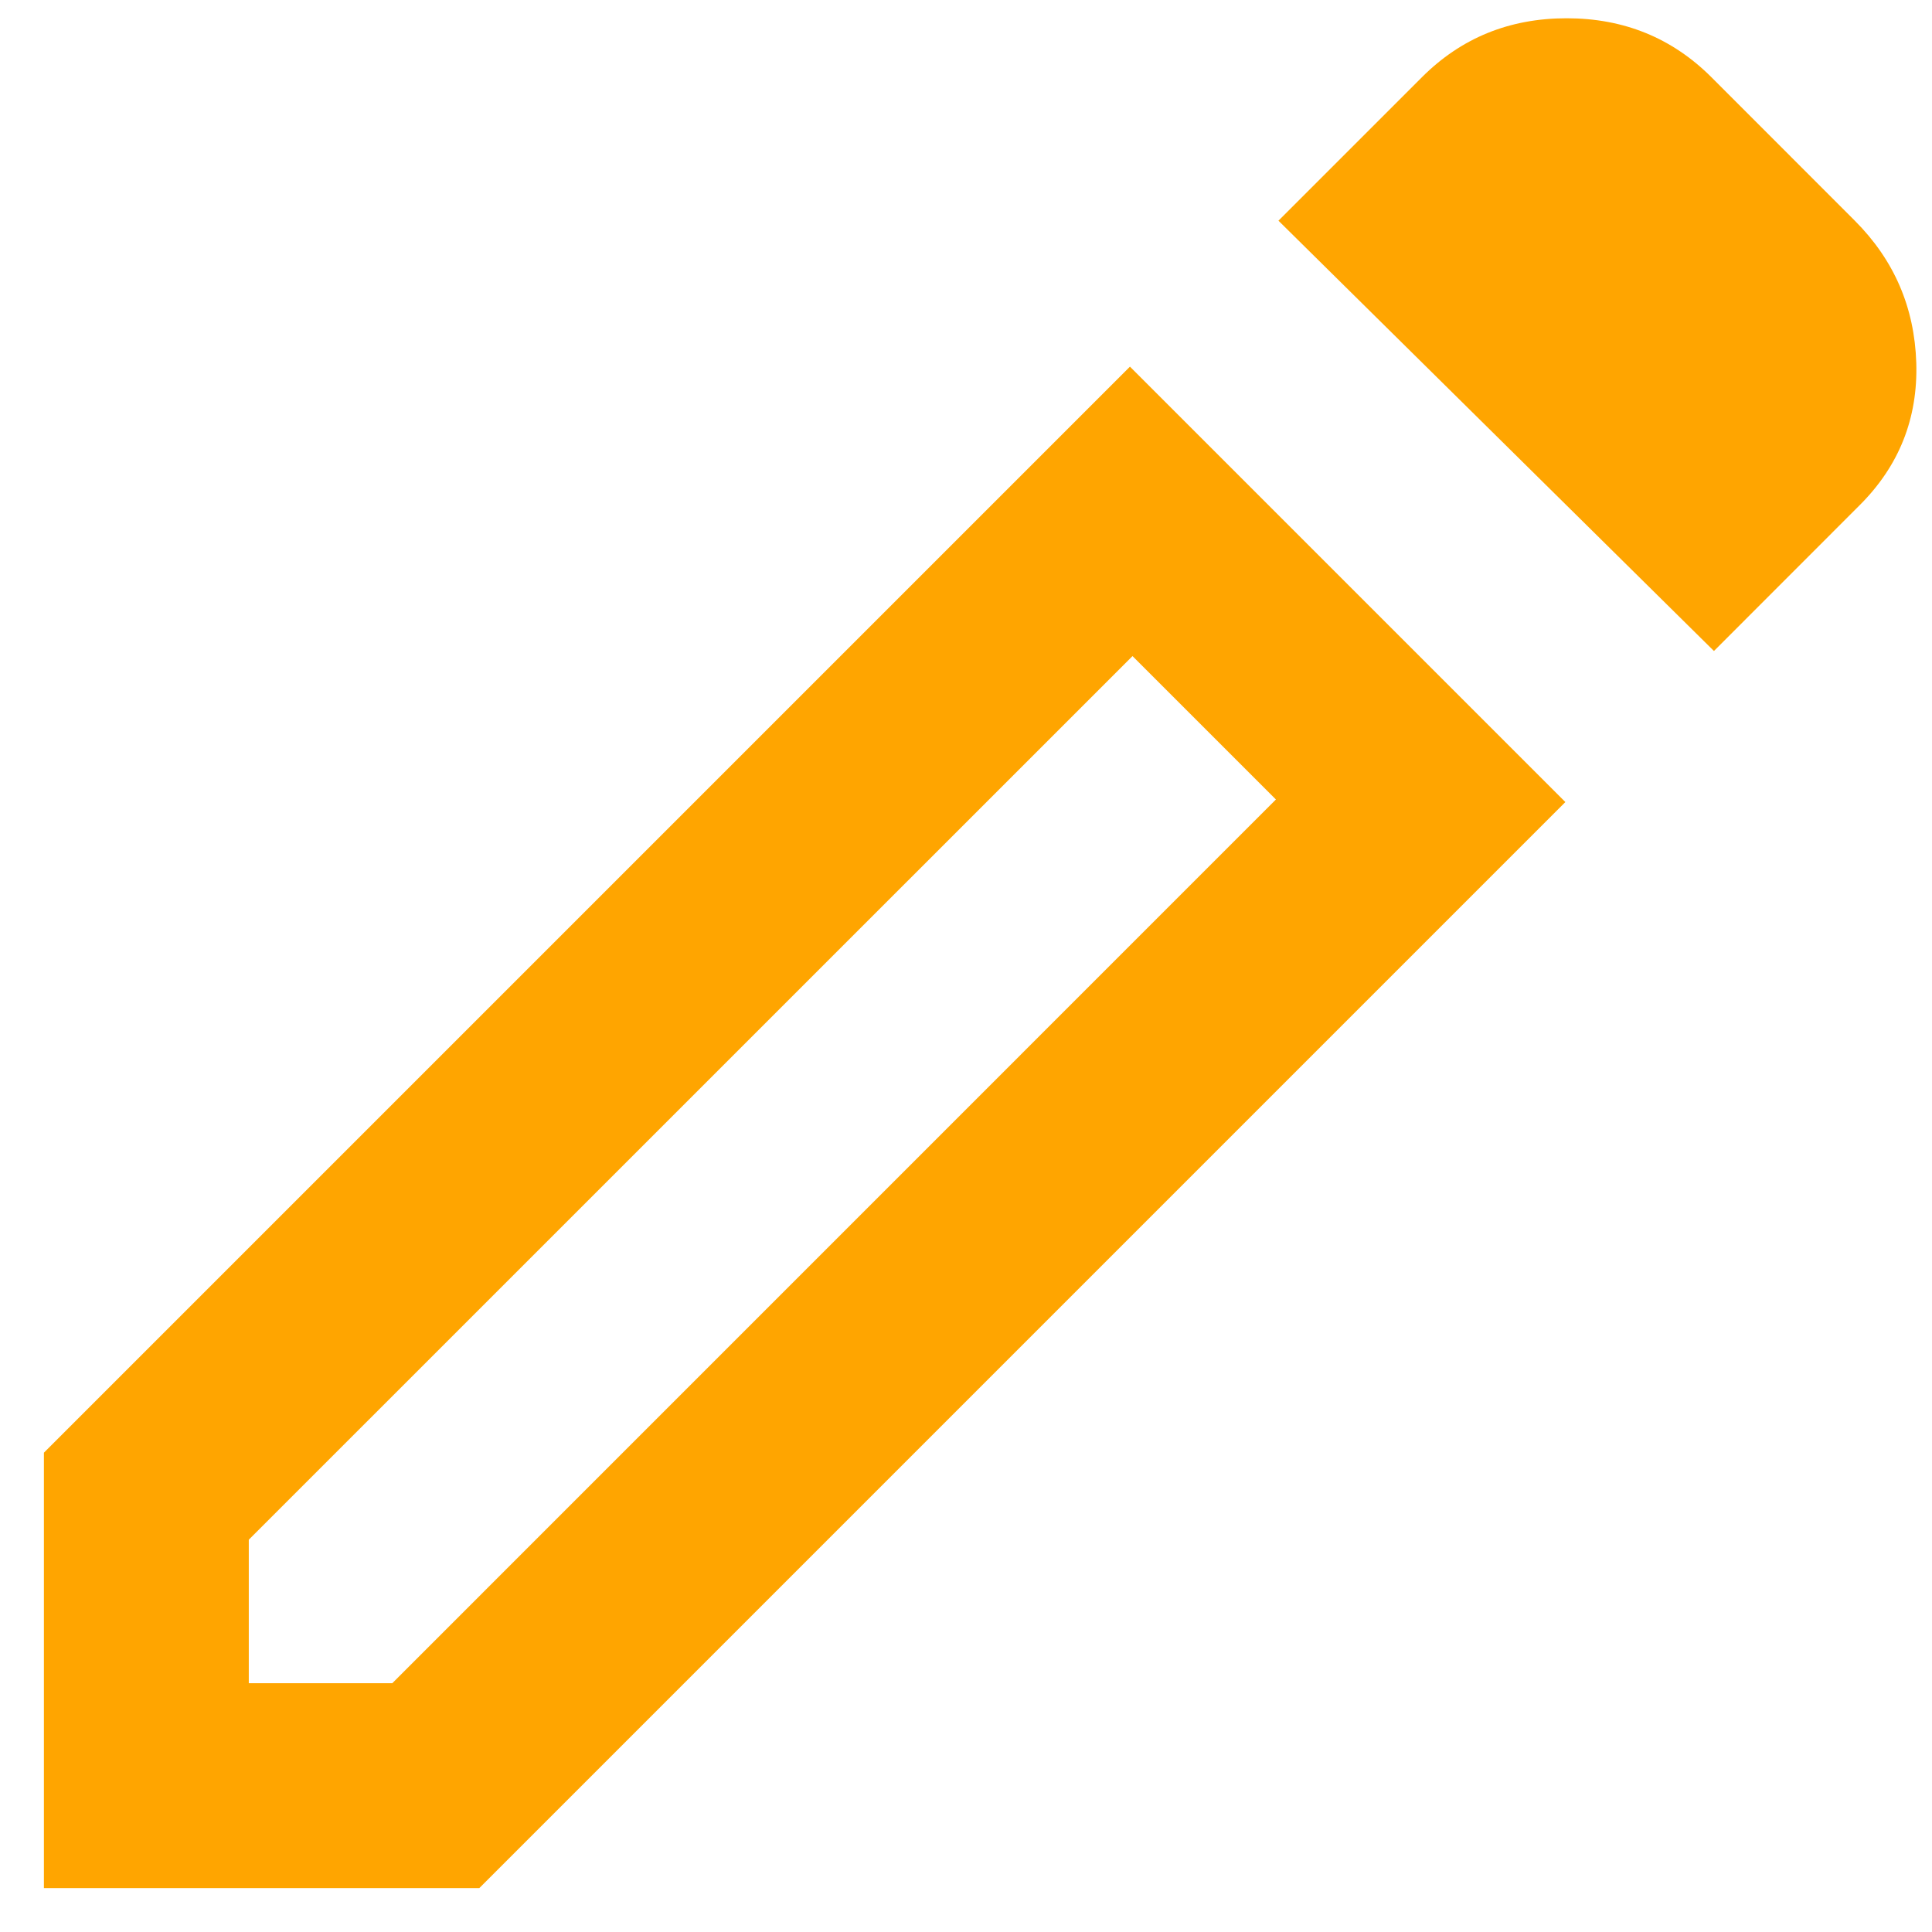 <svg width="22" height="22" viewBox="0 0 22 22" fill="none" xmlns="http://www.w3.org/2000/svg">
<path d="M2.833 19.167H4.467L14.529 9.104L12.896 7.471L2.833 17.533V19.167ZM19.517 7.413L14.558 2.513L16.192 0.879C16.639 0.432 17.188 0.208 17.84 0.208C18.491 0.208 19.04 0.432 19.488 0.879L21.121 2.513C21.568 2.96 21.801 3.5 21.821 4.132C21.84 4.763 21.626 5.303 21.179 5.75L19.517 7.413ZM17.825 9.133L5.458 21.5H0.5V16.542L12.867 4.175L17.825 9.133Z" fill="orange"/>
</svg>
